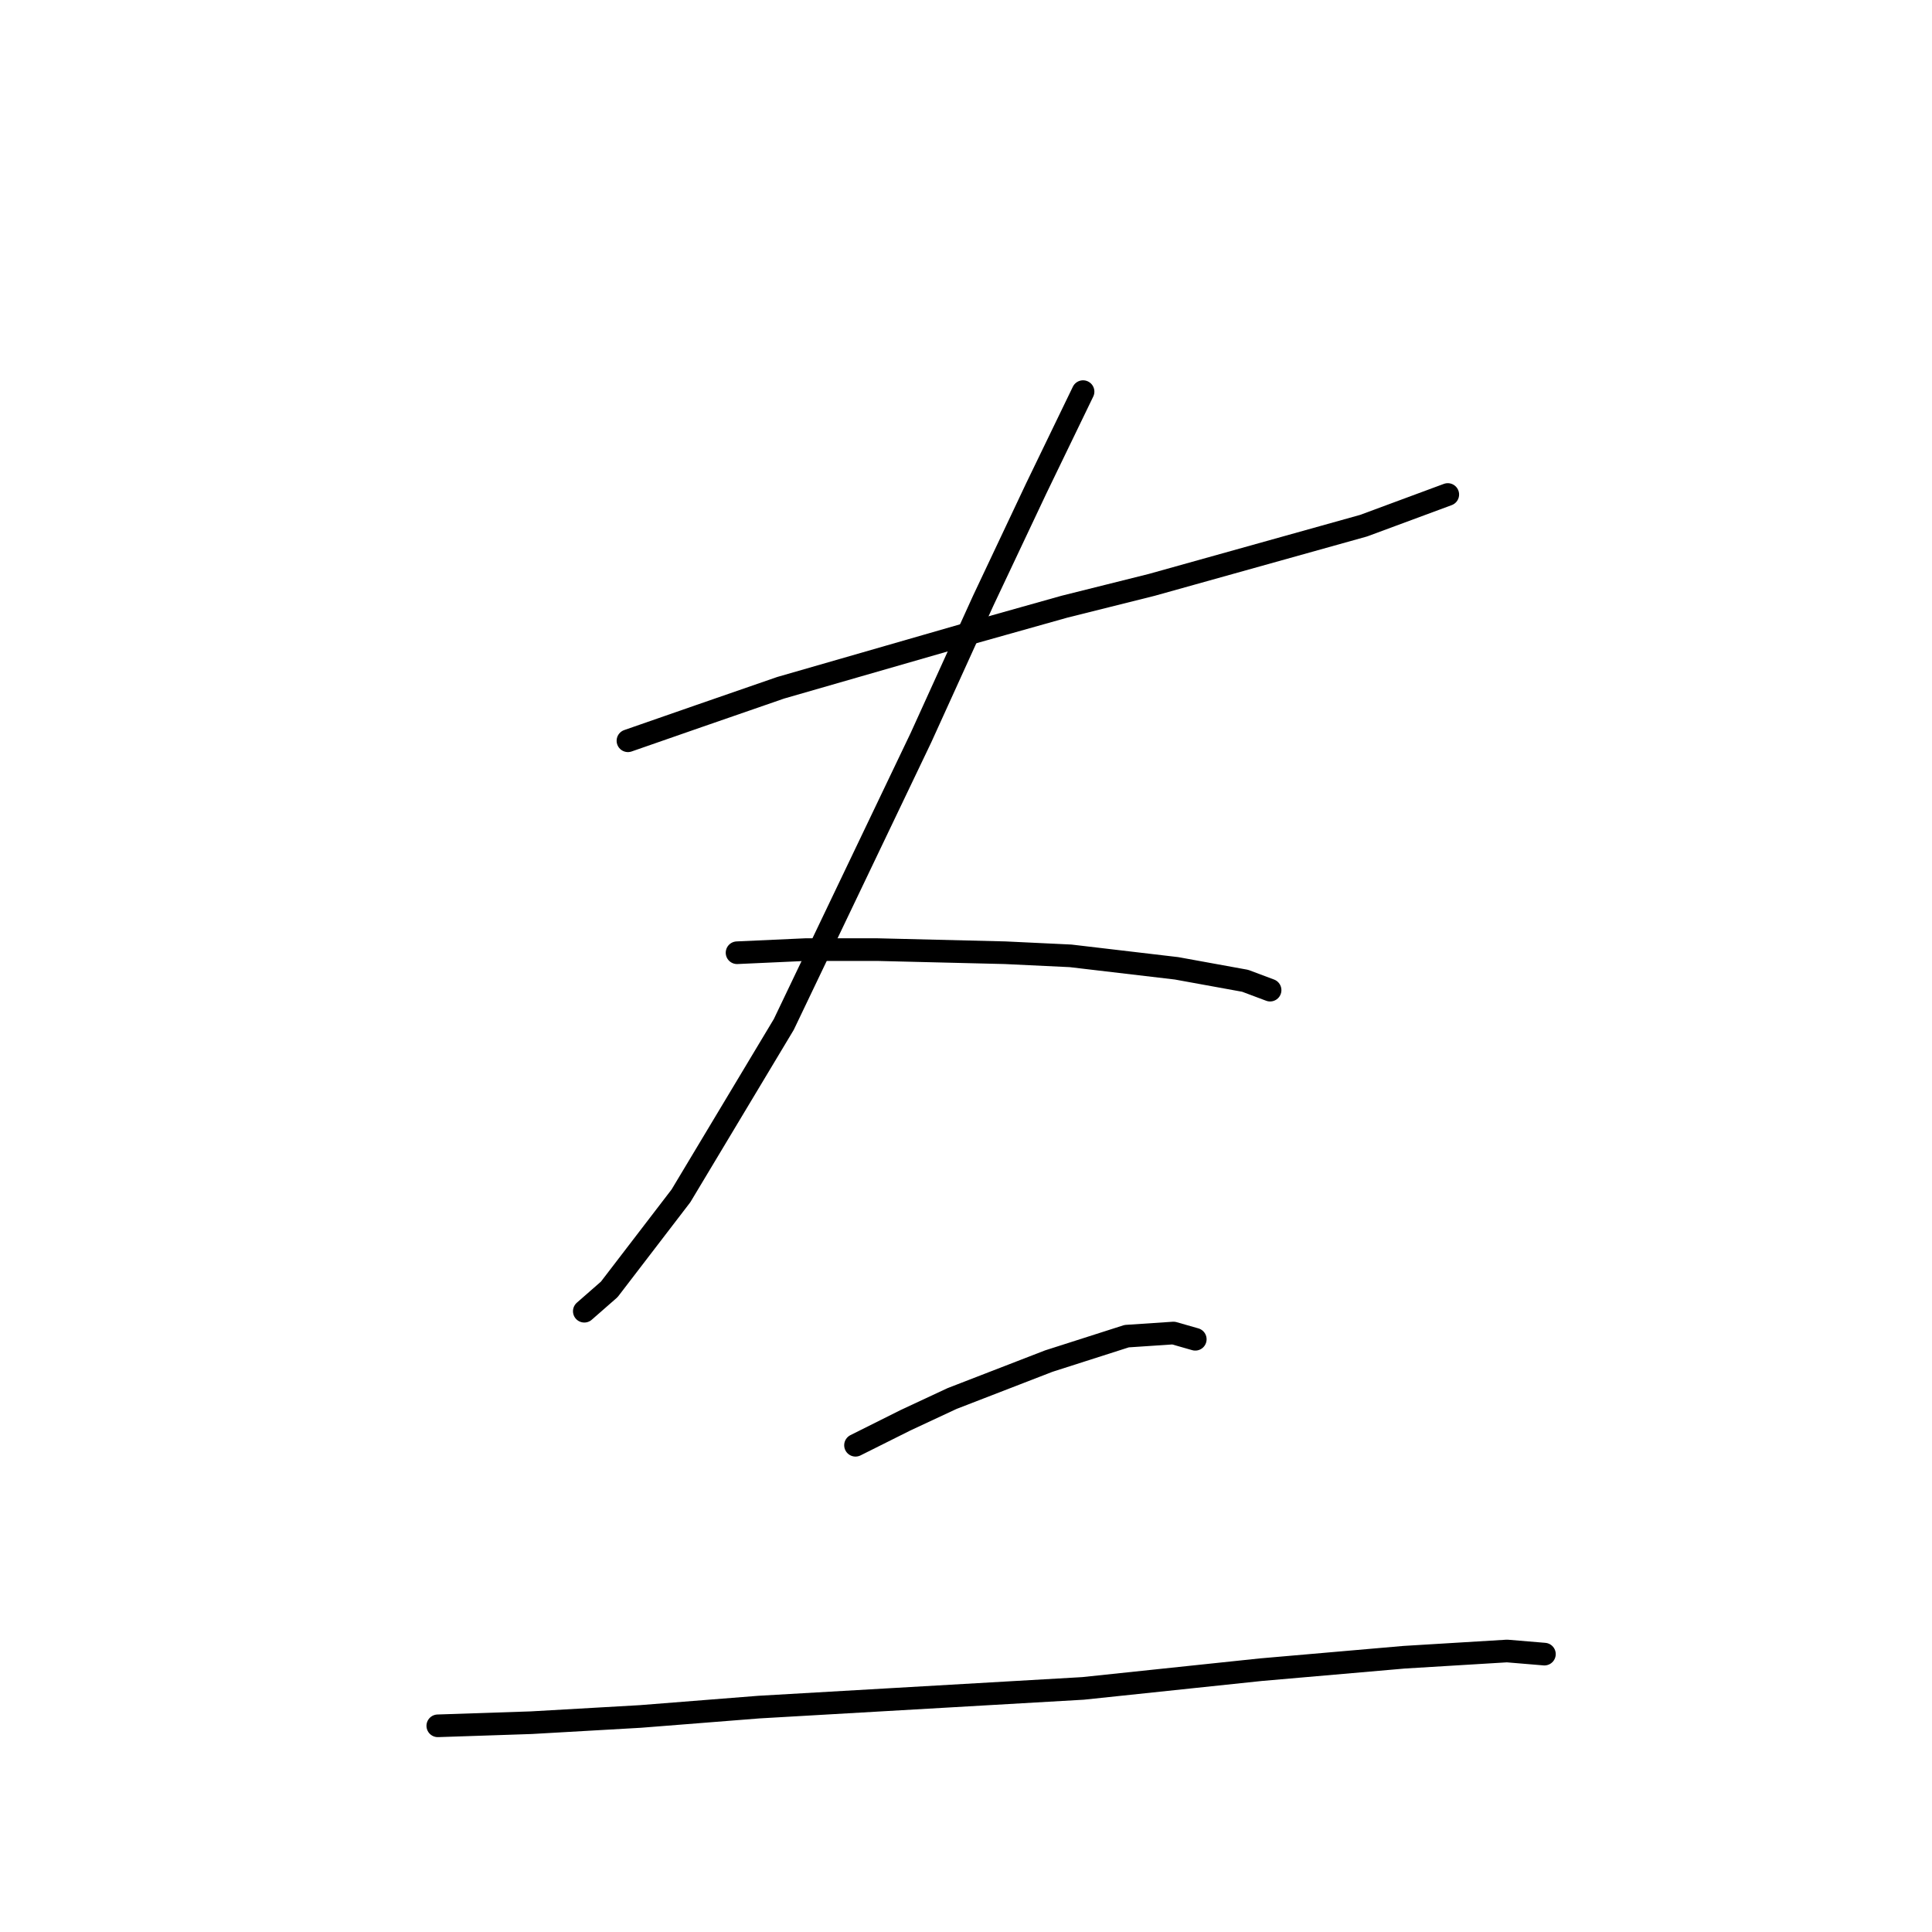 <?xml version="1.0" standalone="no"?>
    <svg width="256" height="256" xmlns="http://www.w3.org/2000/svg" version="1.1">
    <polyline stroke="black" stroke-width="3" stroke-linecap="round" fill="transparent" stroke-linejoin="round" points="83.206 98.155 92.706 94.85 103.445 91.133 127.815 84.111 141.033 80.394 152.598 77.502 180.686 69.654 191.838 65.524 191.838 65.524 " />
        <polyline stroke="black" stroke-width="3" stroke-linecap="round" fill="transparent" stroke-linejoin="round" points="143.511 51.893 137.316 64.698 130.294 79.568 122.033 97.742 103.858 135.742 90.228 158.46 80.728 170.852 77.423 173.743 77.423 173.743 " />
        <polyline stroke="black" stroke-width="3" stroke-linecap="round" fill="transparent" stroke-linejoin="round" points="97.663 126.242 106.75 125.829 116.25 125.829 133.185 126.242 141.859 126.655 155.903 128.308 164.99 129.96 168.294 131.199 168.294 131.199 " />
        <polyline stroke="black" stroke-width="3" stroke-linecap="round" fill="transparent" stroke-linejoin="round" points="113.359 191.504 119.967 188.2 126.163 185.308 138.968 180.352 149.294 177.047 155.49 176.634 158.381 177.46 158.381 177.46 " />
        <polyline stroke="black" stroke-width="3" stroke-linecap="round" fill="transparent" stroke-linejoin="round" points="58.01 228.679 70.401 228.266 84.858 227.44 100.554 226.2 143.511 223.722 167.055 221.244 186.055 219.592 199.686 218.766 204.643 219.179 204.643 219.179 " />
        </svg>